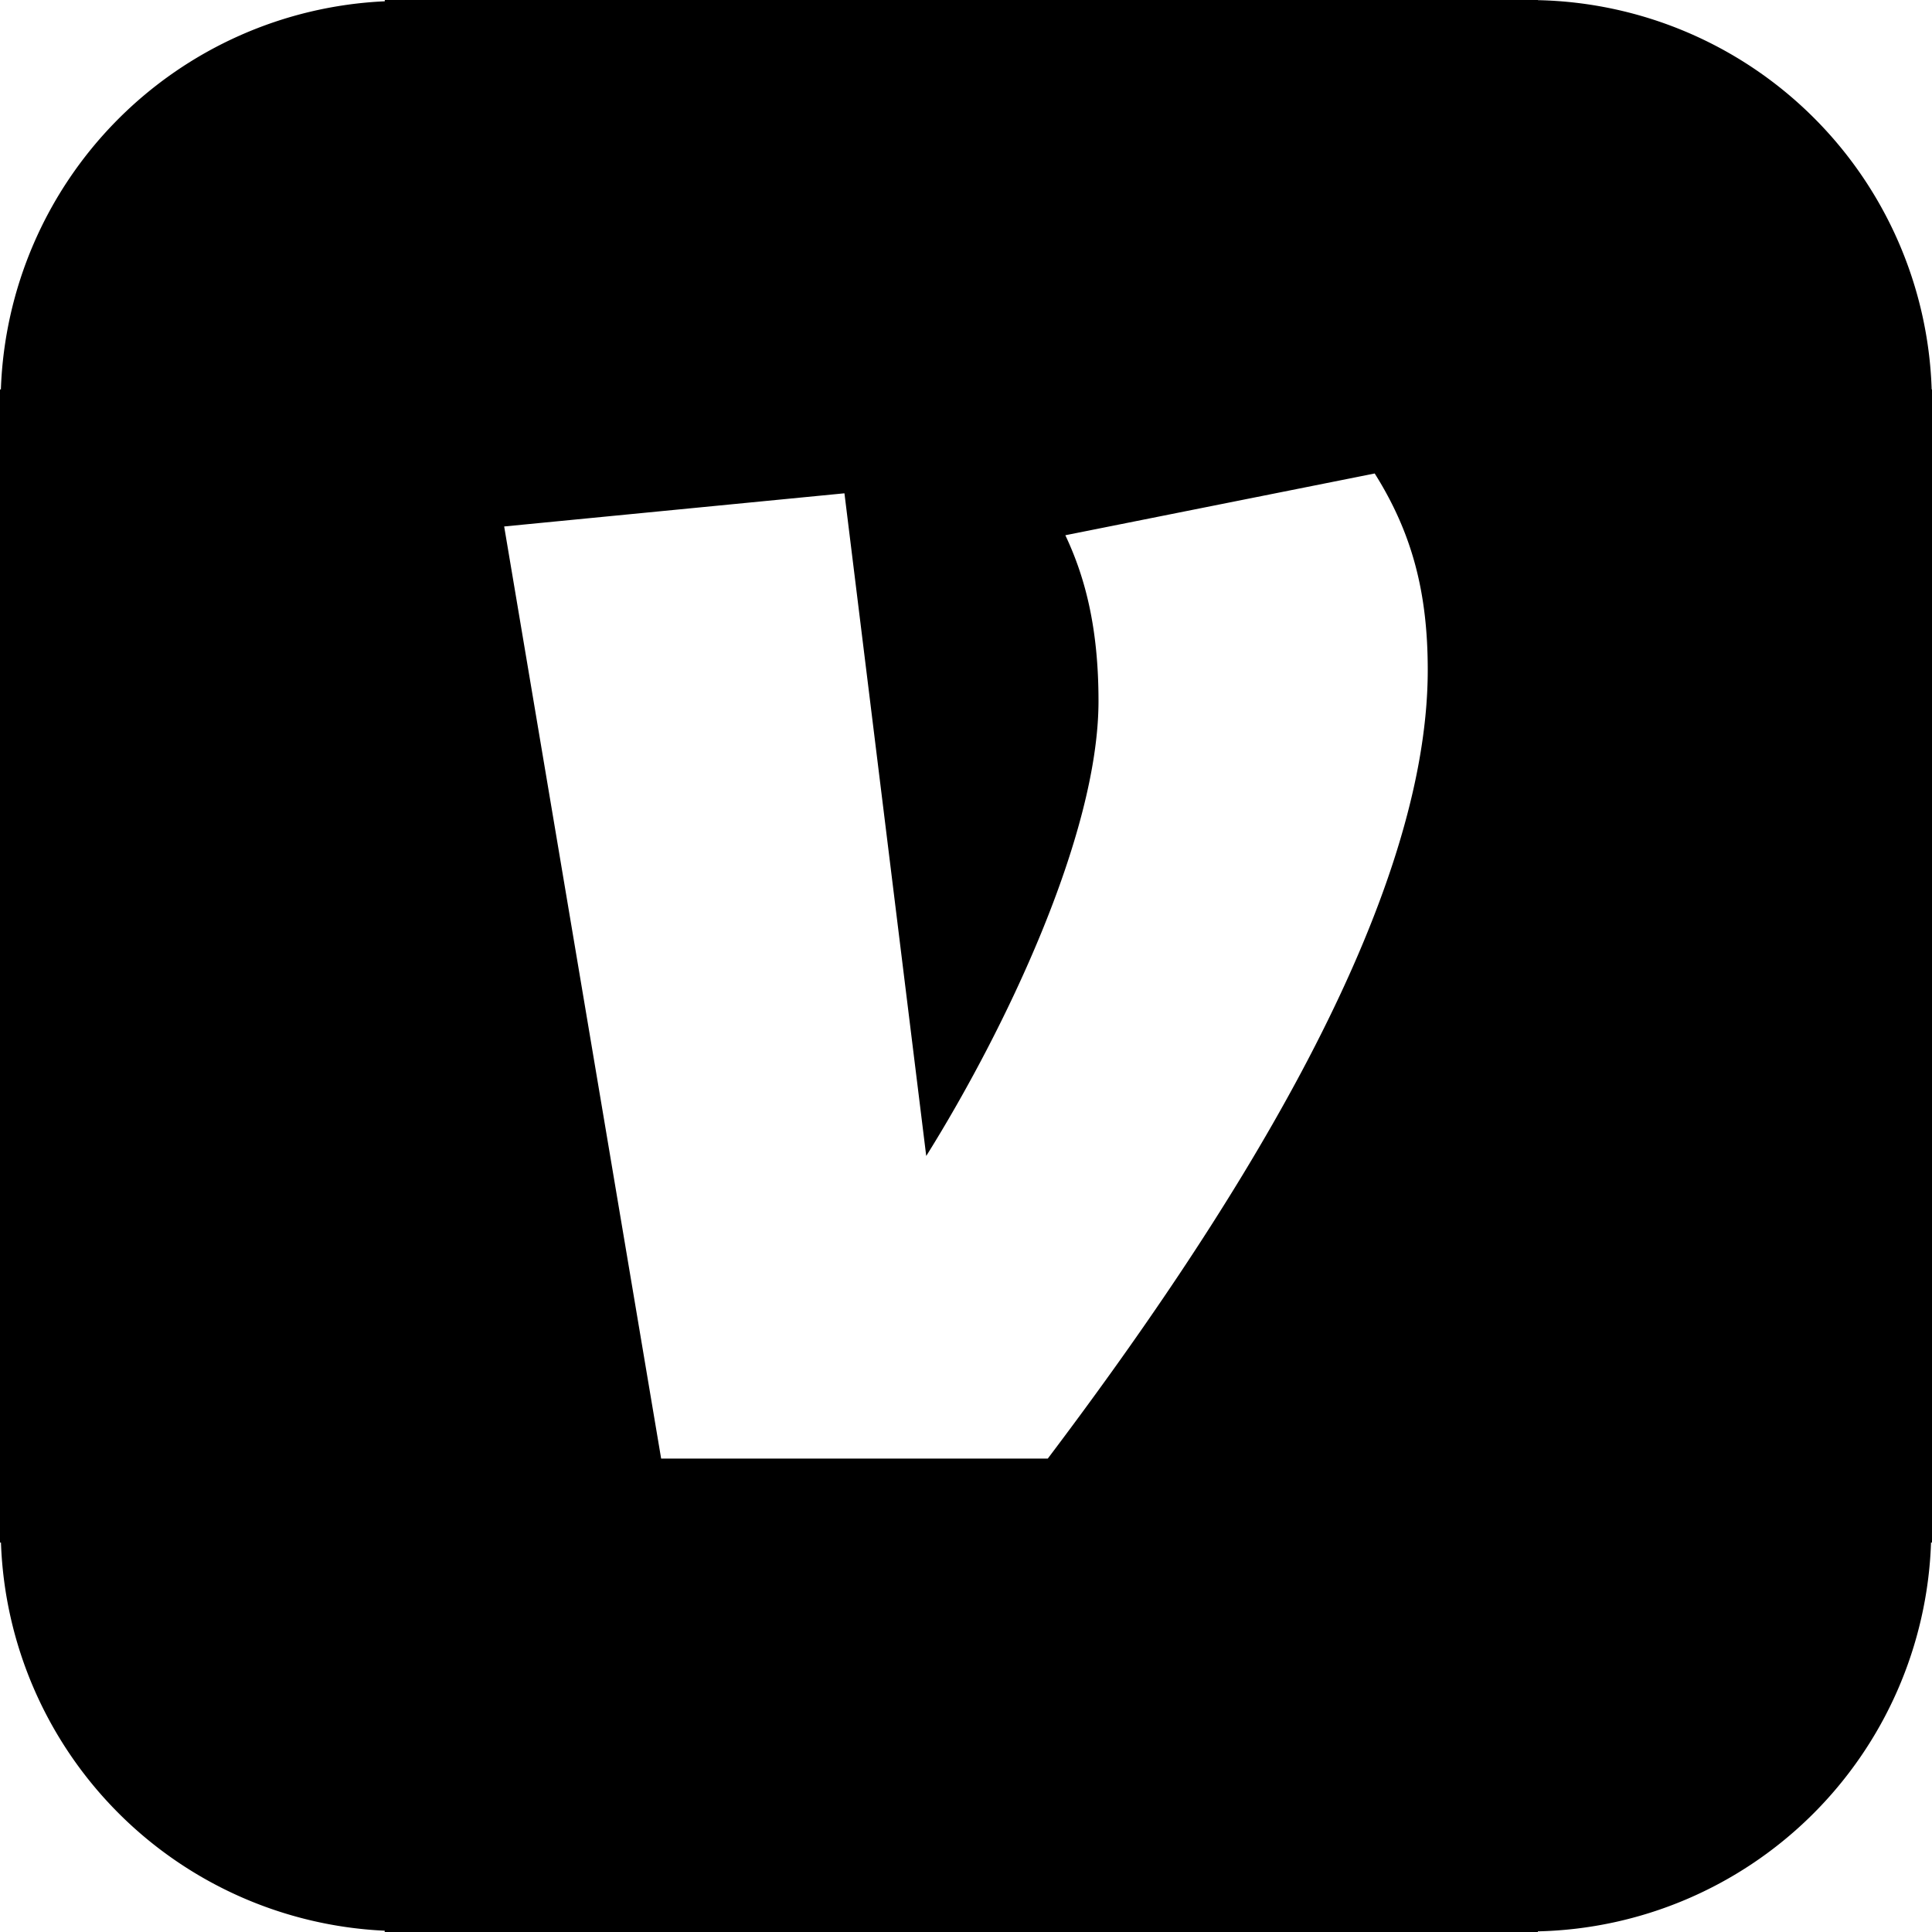 <svg role="img" viewBox="0 0 24 24" xmlns="http://www.w3.org/2000/svg"><title>Venmo</title><path d="M4.78 0v.016A5 5 0 0 0 .011 4.838H0v14.324h.012a5 5 0 0 0 4.767 4.822V24h14.325v-.008a5 5 0 0 0 4.884-4.83H24V4.838h-.004A5 5 0 0 0 19.104.002V0H4.779zm12.296 5.88c.467.742.66 1.482.66 2.442 0 3.046-2.607 6.998-4.72 9.797H8.213L6.263 6.54l4.227-.412 1.016 8.232c.96-1.536 2.14-3.978 2.14-5.652 0-.906-.165-1.537-.412-2.059l3.842-.767z"/></svg>